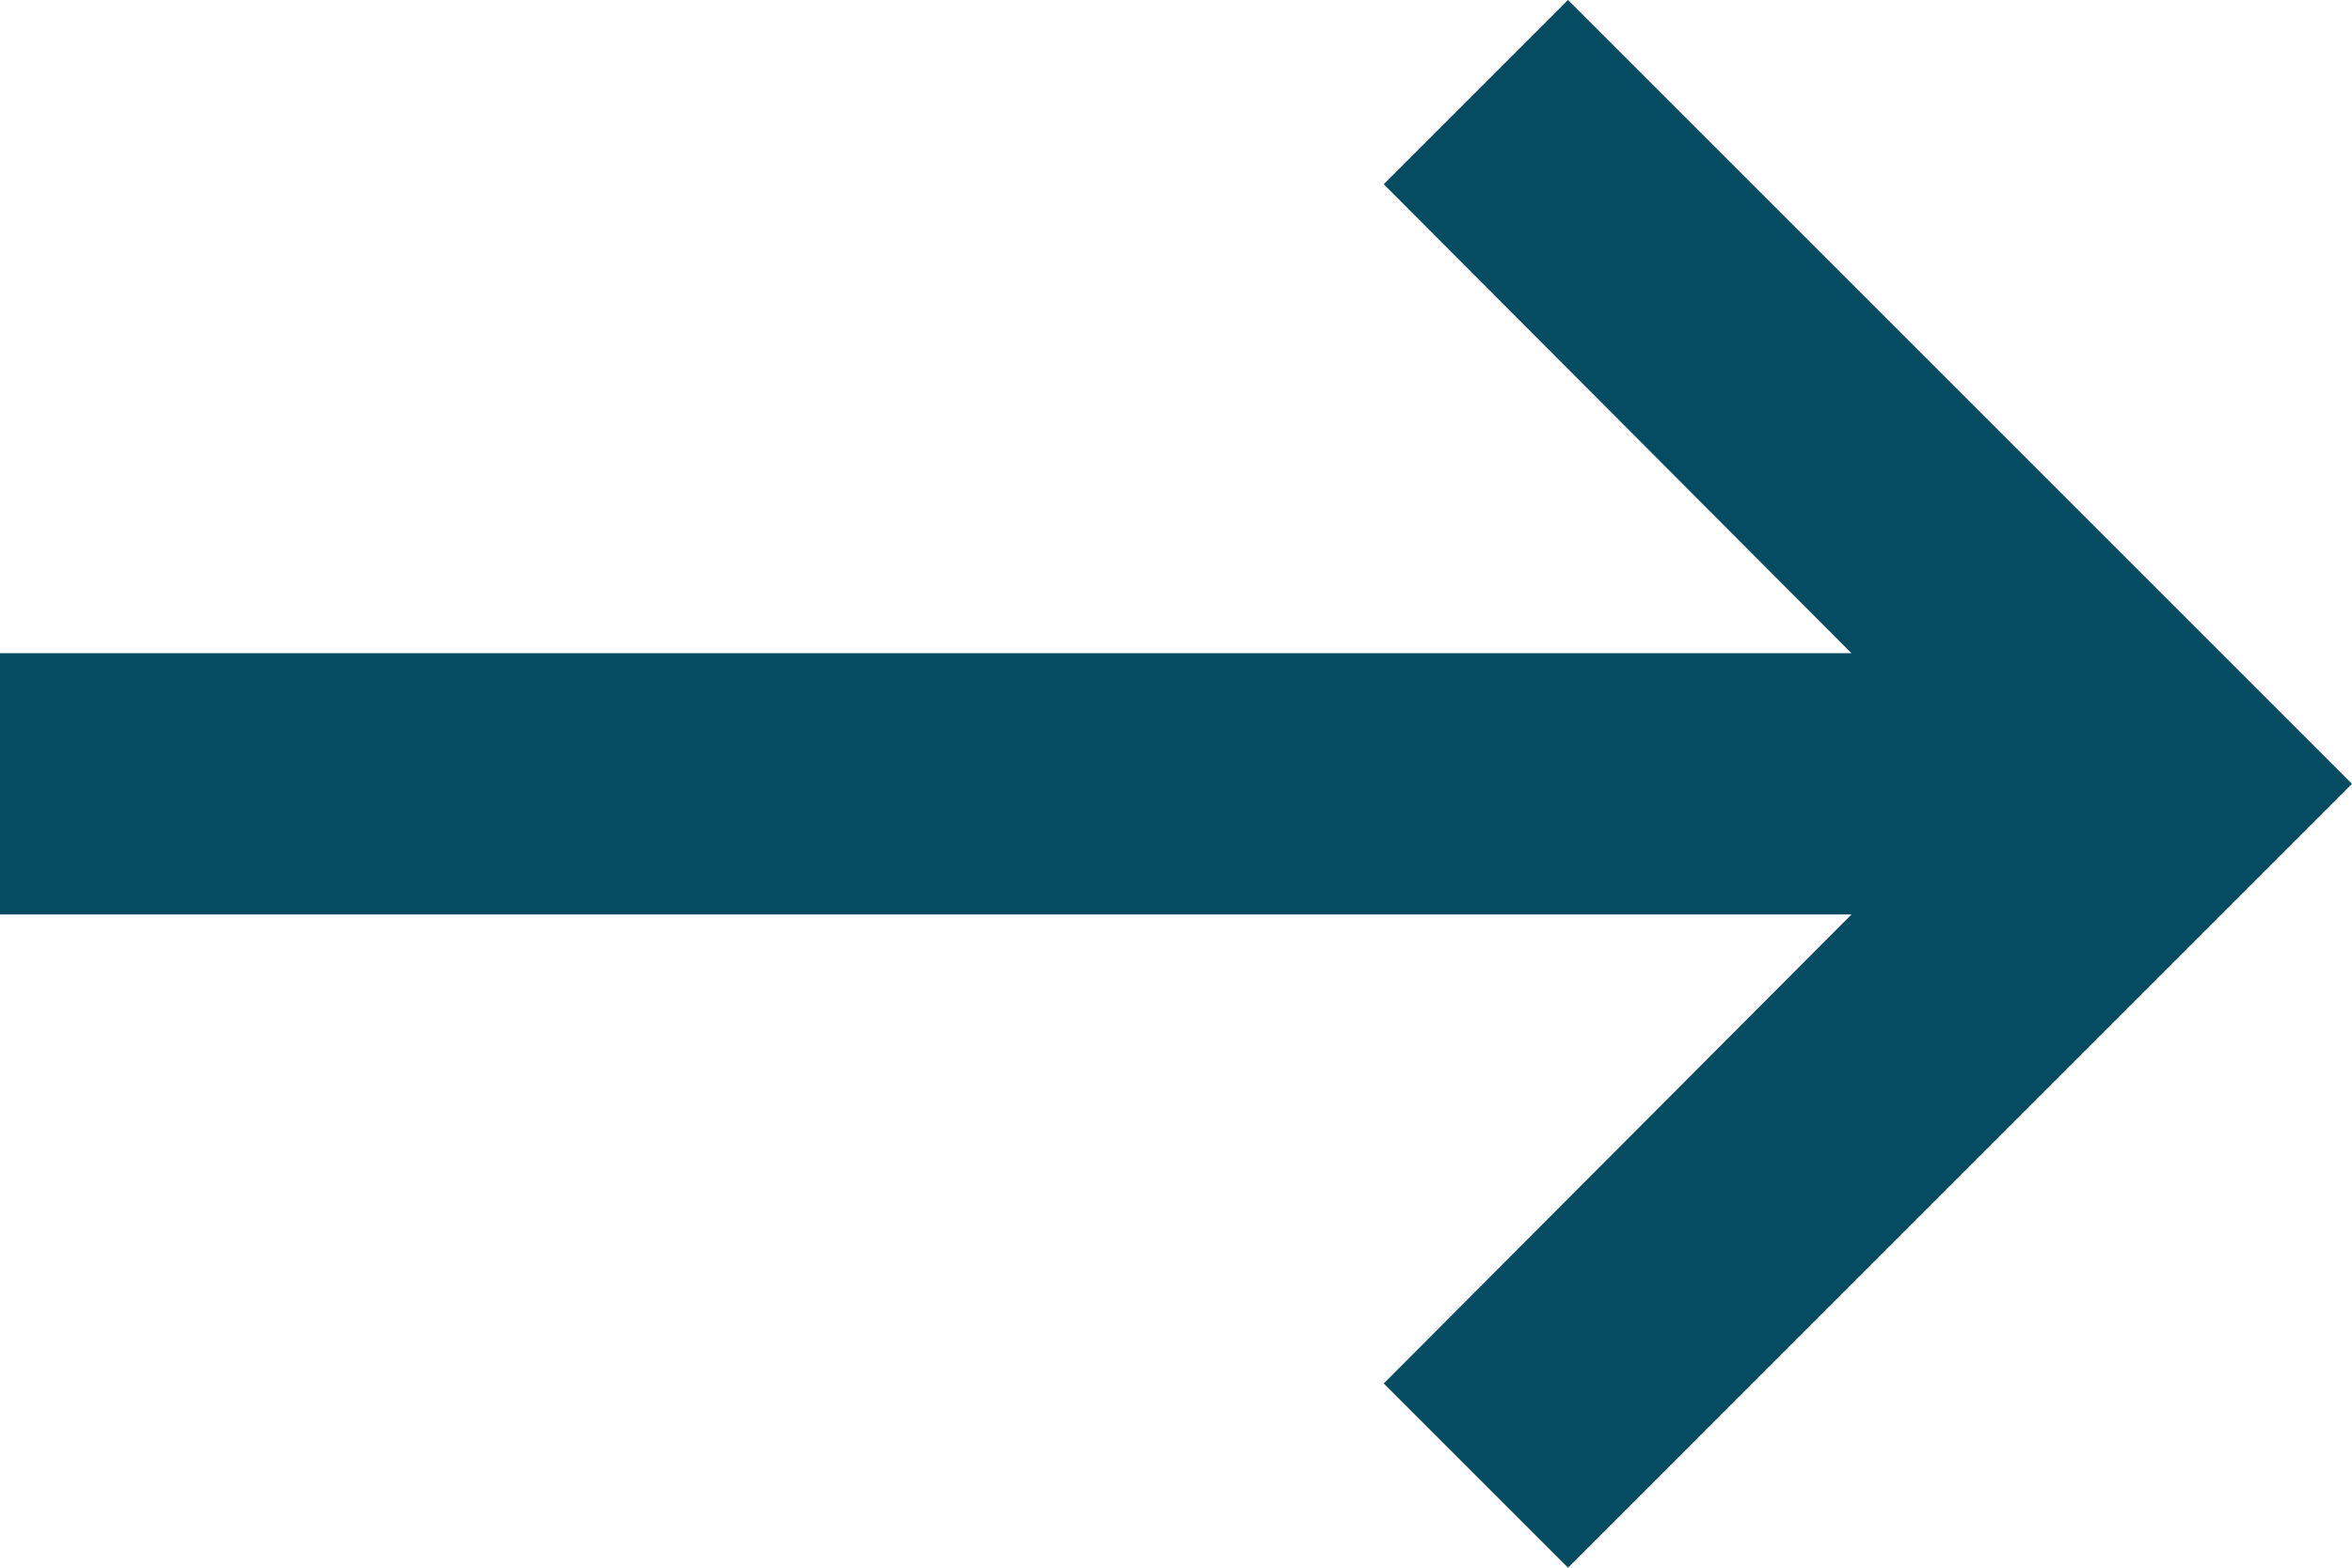<svg width="24" height="16" viewBox="0 0 24 16" fill="none" xmlns="http://www.w3.org/2000/svg">
<path d="M-3.23188e-06 9.333L18.893 9.333L14.12 14.12L16 16L24 8L16 -6.99382e-07L14.12 1.88L18.893 6.667L-2.99875e-06 6.667L-3.23188e-06 9.333Z" fill="#054C63"/>
</svg>
